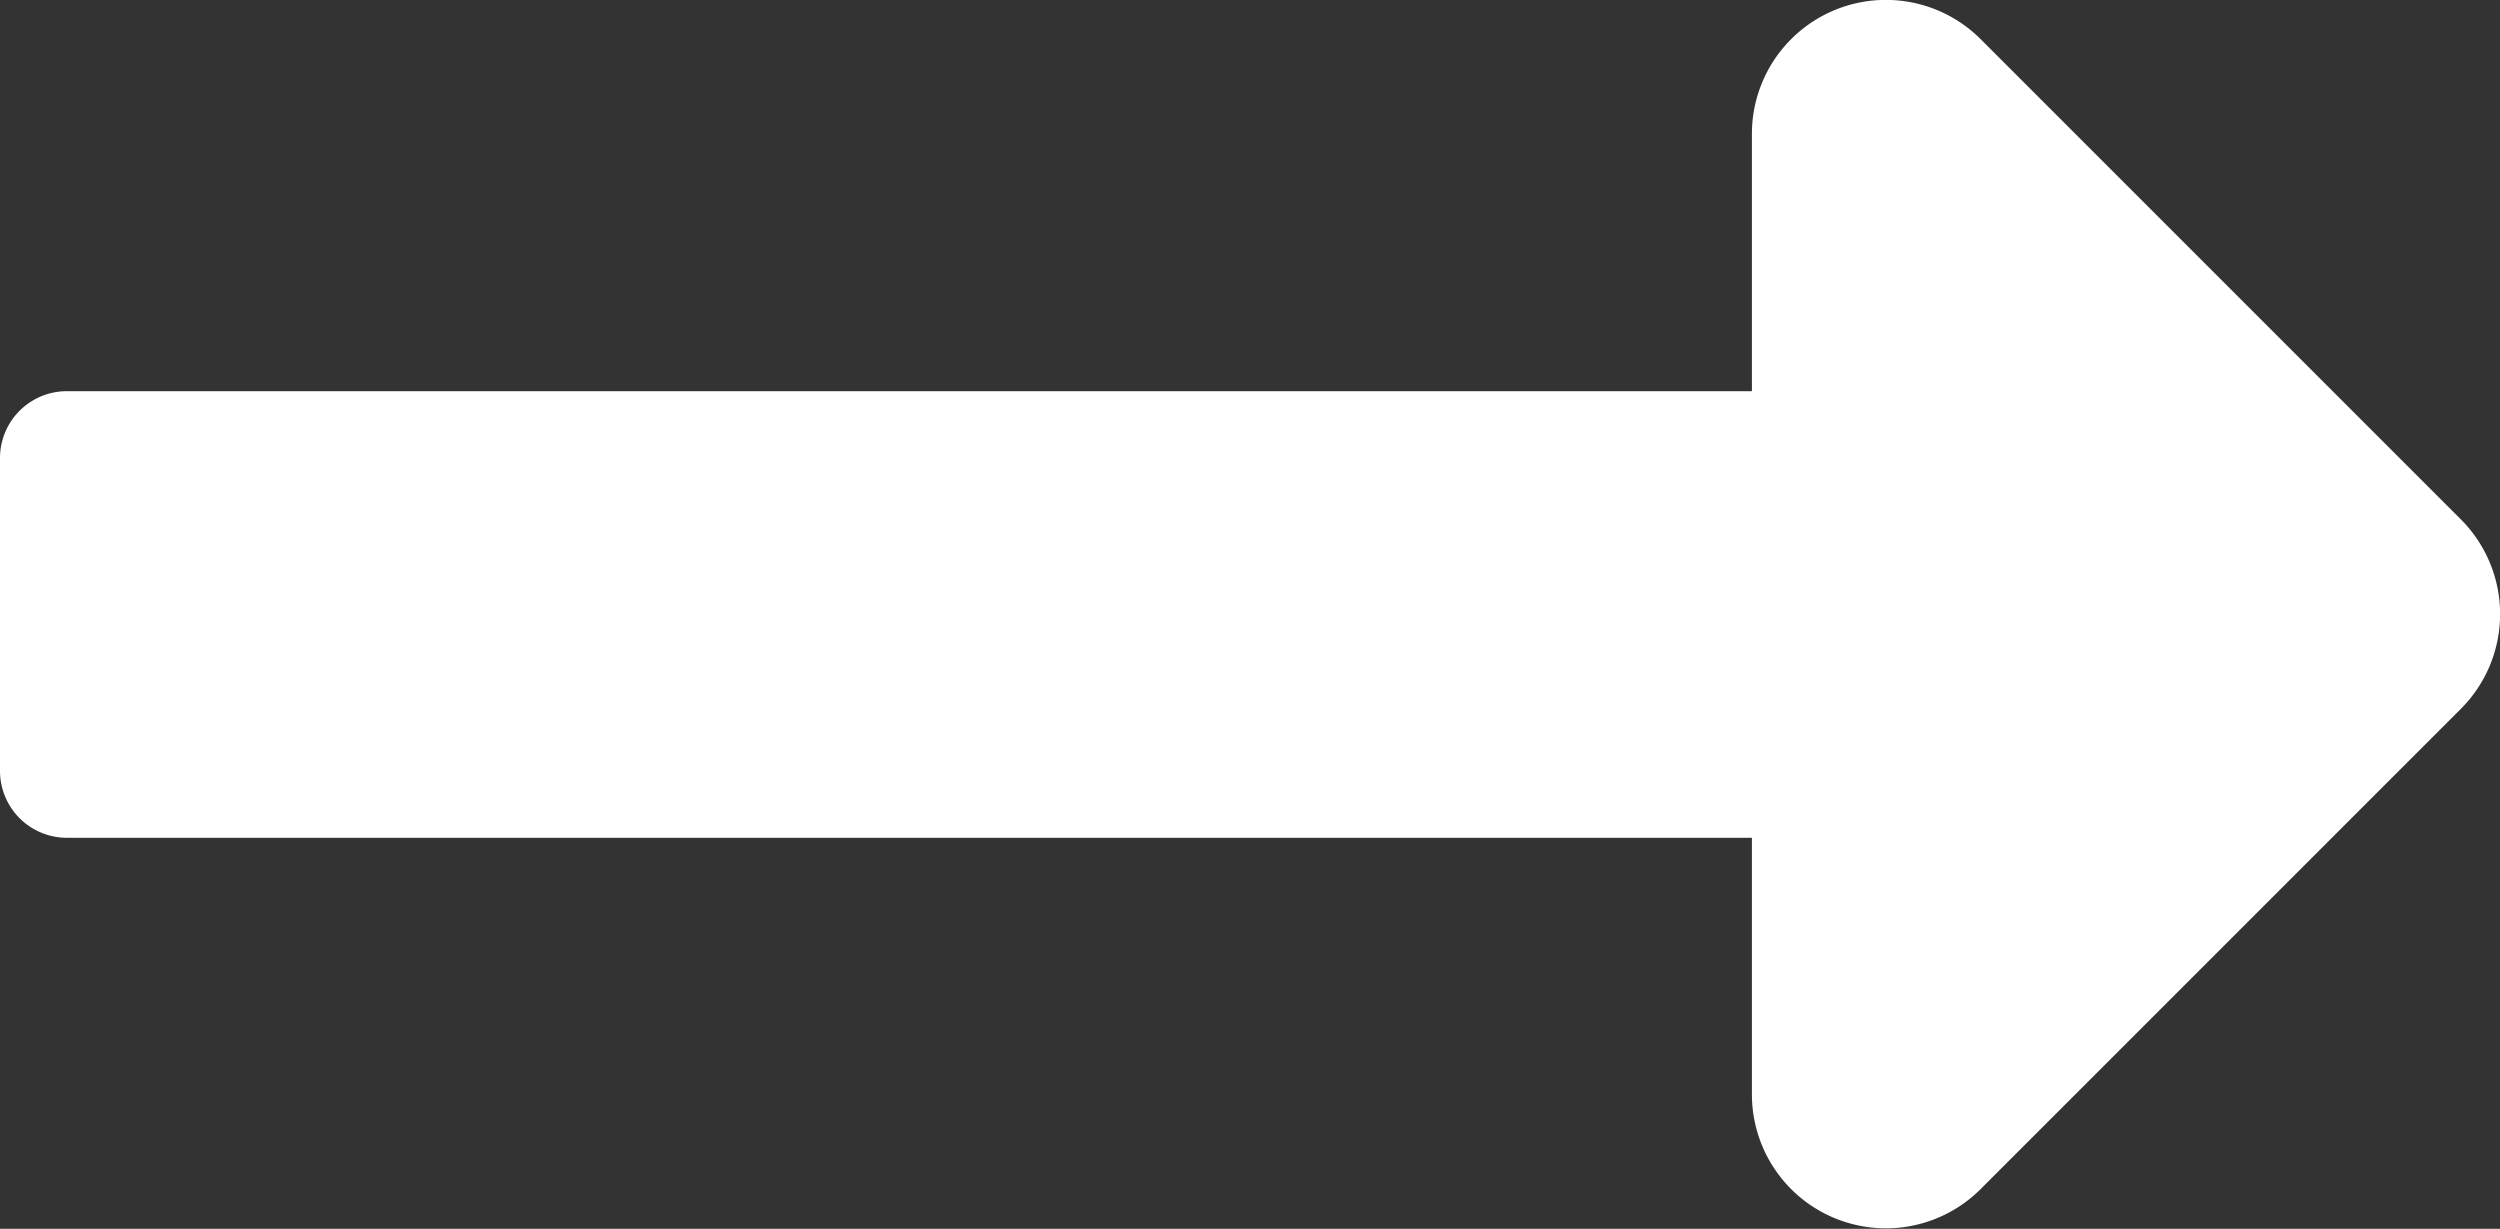 <svg xmlns="http://www.w3.org/2000/svg" width="17" height="8.356" viewBox="0 0 17 8.356"><rect x="0" y="0" width="17" height="8.356" fill="#333333" stroke="none"/><path d="M11.913,12.918H.455A.455.455,0,0,0,0,13.374V15.5a.455.455,0,0,0,.455.455H11.913V17.7a.911.911,0,0,0,1.555.644l3.266-3.266a.911.911,0,0,0,0-1.288l-3.266-3.266a.911.911,0,0,0-1.555.644Z" transform="translate(0 -10.258)" fill="#fff"/></svg>